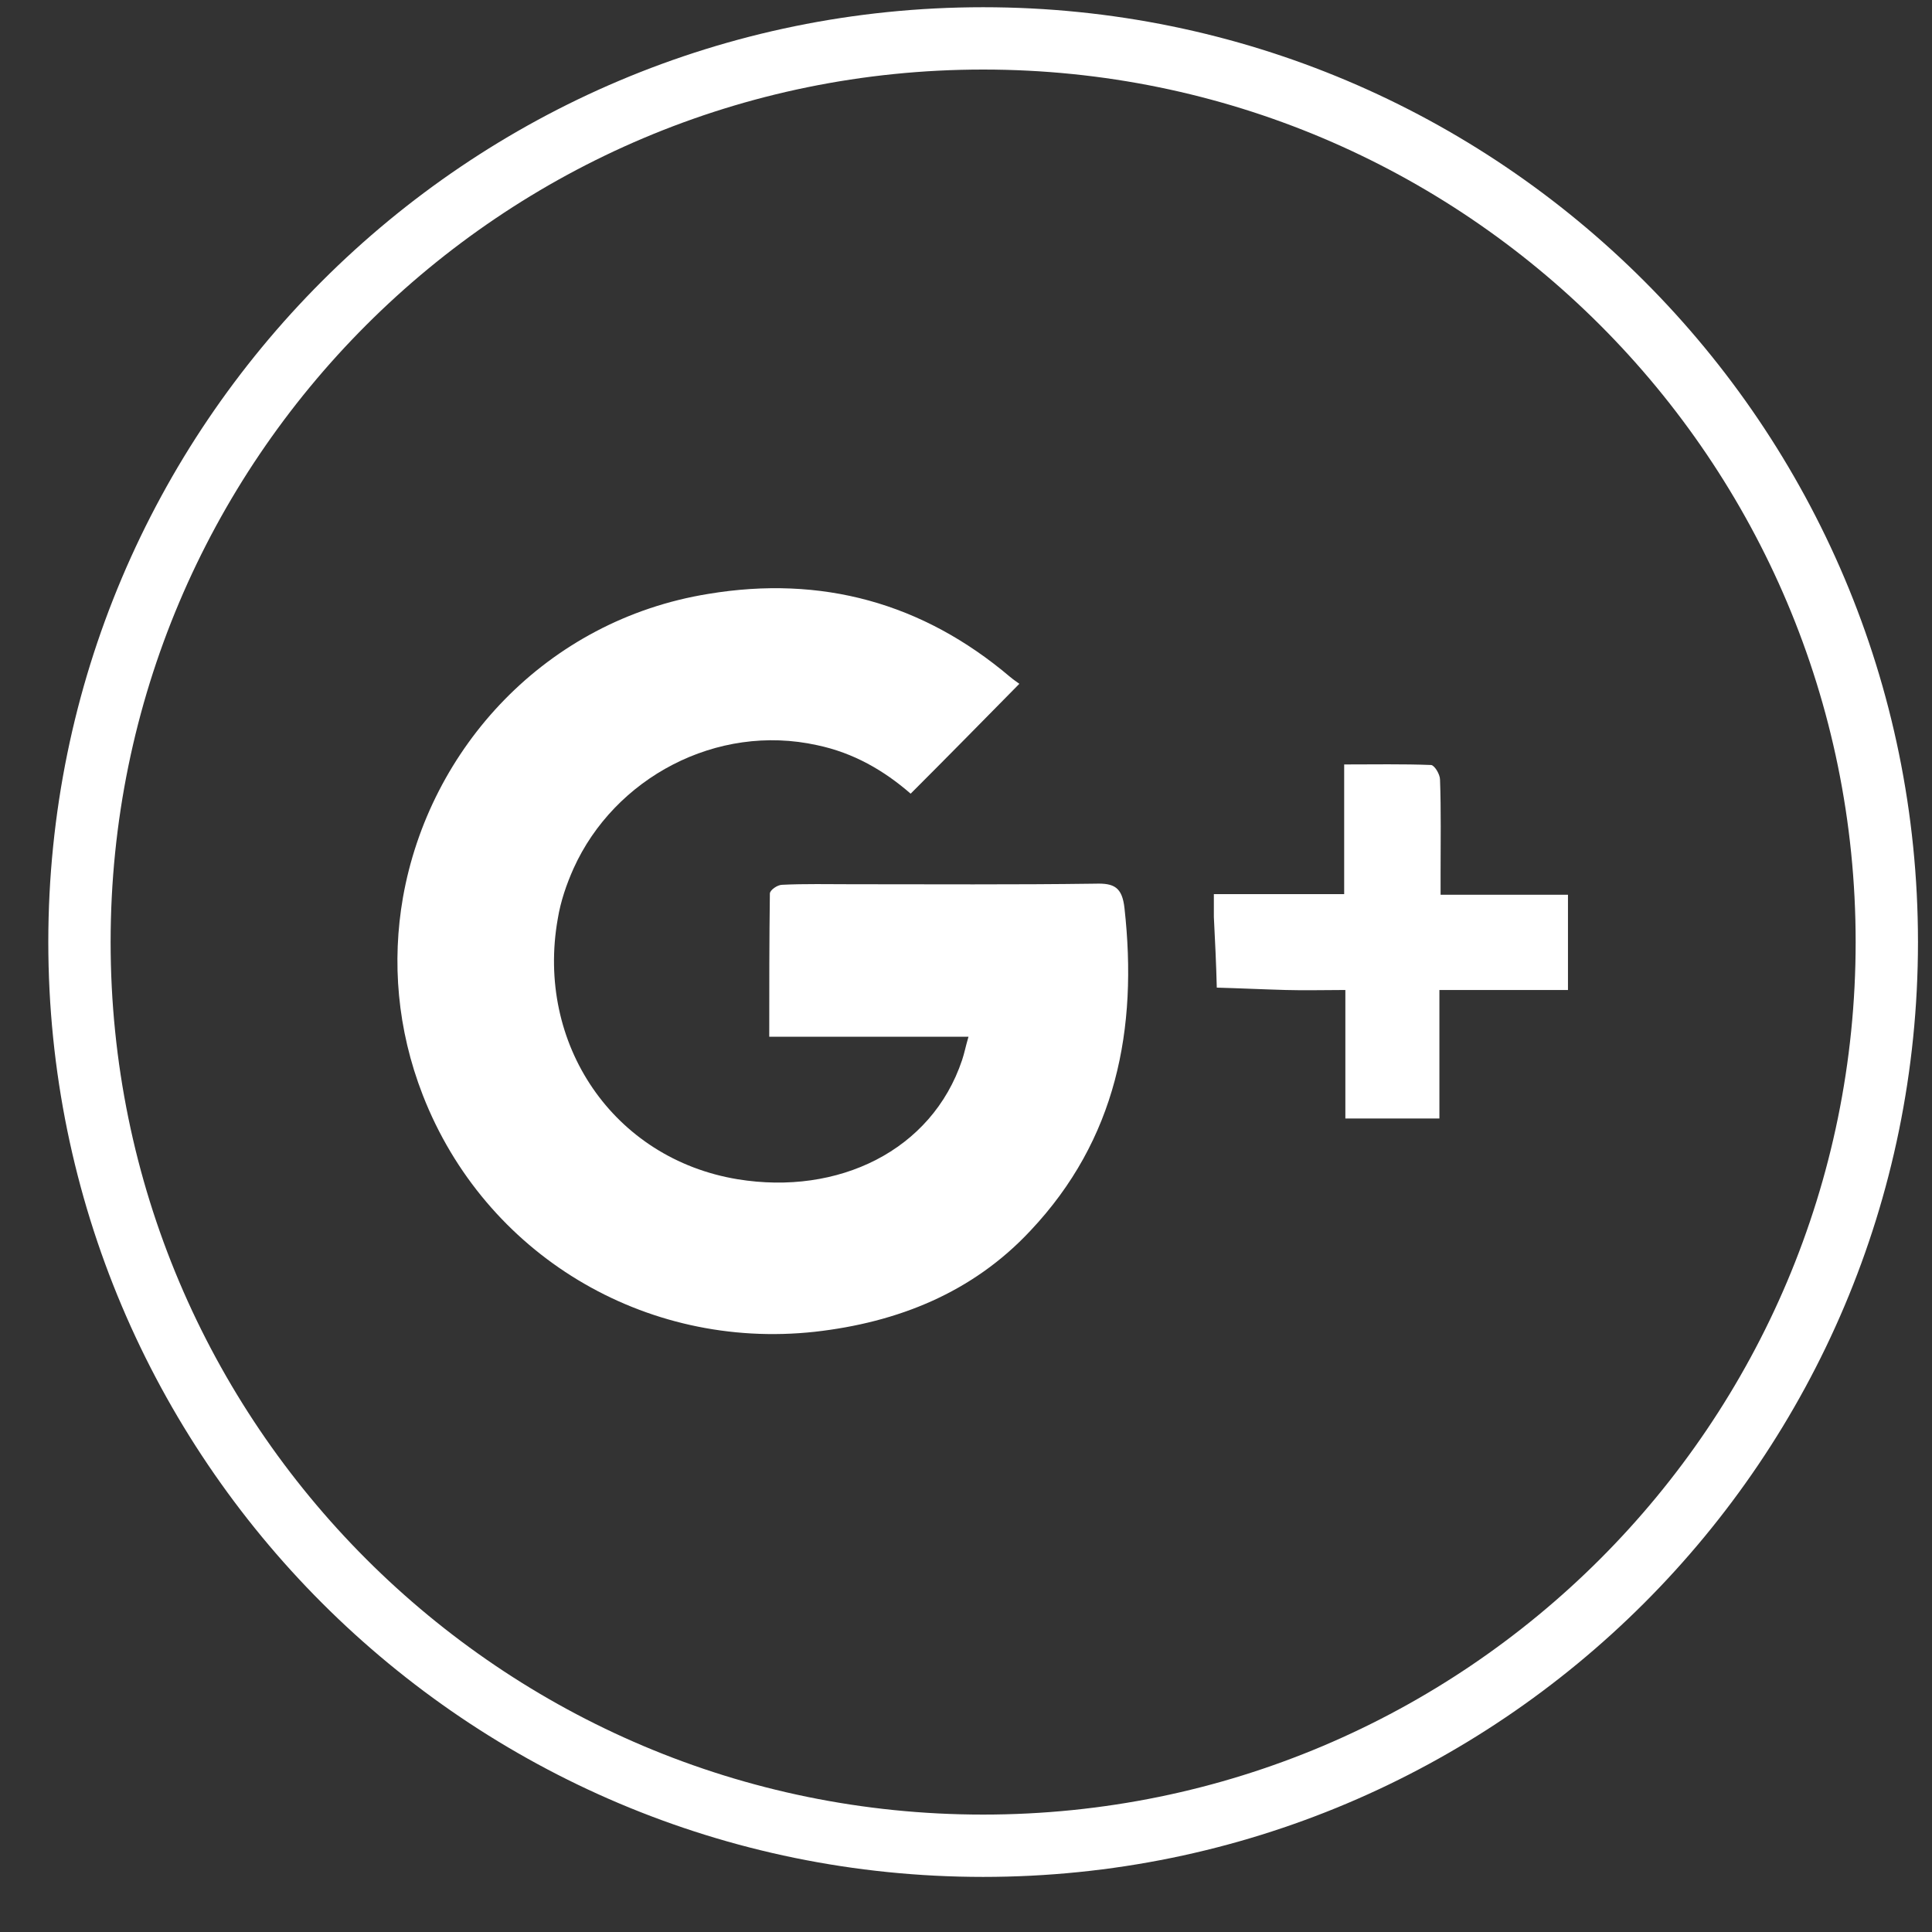 <svg width="31" height="31" viewBox="0 0 31 31" fill="none" xmlns="http://www.w3.org/2000/svg">
<rect x="0" y="0" width="31" height="31" fill="#333333" stroke="none"/>
<path d="M30.275 15.116C30.275 23.124 23.784 29.616 15.775 29.616C7.767 29.616 1.275 23.124 1.275 15.116C1.275 7.108 7.767 0.616 15.775 0.616C23.784 0.616 30.275 7.108 30.275 15.116Z" stroke="white"/>
<path d="M23.509 14.357C23.378 14.357 23.246 14.357 23.115 14.357C23.115 14.329 23.115 14.3 23.115 14.282C23.115 14.178 23.115 14.094 23.115 14.01C23.115 13.513 23.124 13.007 23.106 12.51C23.106 12.425 23.021 12.285 22.965 12.275C22.506 12.257 22.056 12.266 21.568 12.266C21.568 12.866 21.568 13.428 21.568 14.01C21.568 14.122 21.568 14.235 21.568 14.347C20.865 14.347 20.199 14.347 19.477 14.347C19.477 14.507 19.477 14.61 19.477 14.713C19.496 15.088 19.515 15.472 19.524 15.847C19.89 15.857 20.265 15.875 20.631 15.885C20.94 15.894 21.249 15.885 21.587 15.885C21.587 16.607 21.587 17.272 21.587 17.947C22.102 17.947 22.581 17.947 23.096 17.947C23.096 17.263 23.096 16.597 23.096 15.885C23.809 15.885 24.474 15.885 25.159 15.885C25.159 15.491 25.159 15.116 25.159 14.732C25.159 14.61 25.159 14.488 25.159 14.357C24.615 14.357 24.062 14.357 23.509 14.357Z" fill="white"/>
<path d="M17.575 14.179C16.271 14.197 14.968 14.188 13.665 14.188C13.29 14.188 12.915 14.179 12.55 14.197C12.475 14.197 12.353 14.282 12.353 14.338C12.343 15.088 12.343 15.838 12.343 16.635C13.421 16.635 14.462 16.635 15.54 16.635C15.493 16.794 15.475 16.897 15.437 17.01C14.95 18.463 13.45 19.185 11.837 18.922C9.84 18.594 8.593 16.747 8.95 14.741C8.996 14.46 9.09 14.188 9.203 13.935C9.859 12.482 11.5 11.6 13.112 11.957C13.693 12.079 14.181 12.36 14.612 12.735C15.193 12.154 15.756 11.582 16.356 10.972C16.318 10.944 16.262 10.907 16.206 10.86C14.8 9.669 13.178 9.229 11.368 9.529C8.762 9.95 6.887 12.004 6.465 14.404C6.287 15.425 6.371 16.513 6.784 17.572C7.778 20.122 10.337 21.669 13.075 21.369C14.406 21.219 15.606 20.741 16.534 19.747C17.912 18.285 18.259 16.513 18.043 14.572C18.006 14.235 17.875 14.169 17.575 14.179Z" fill="white"/>
</svg>
